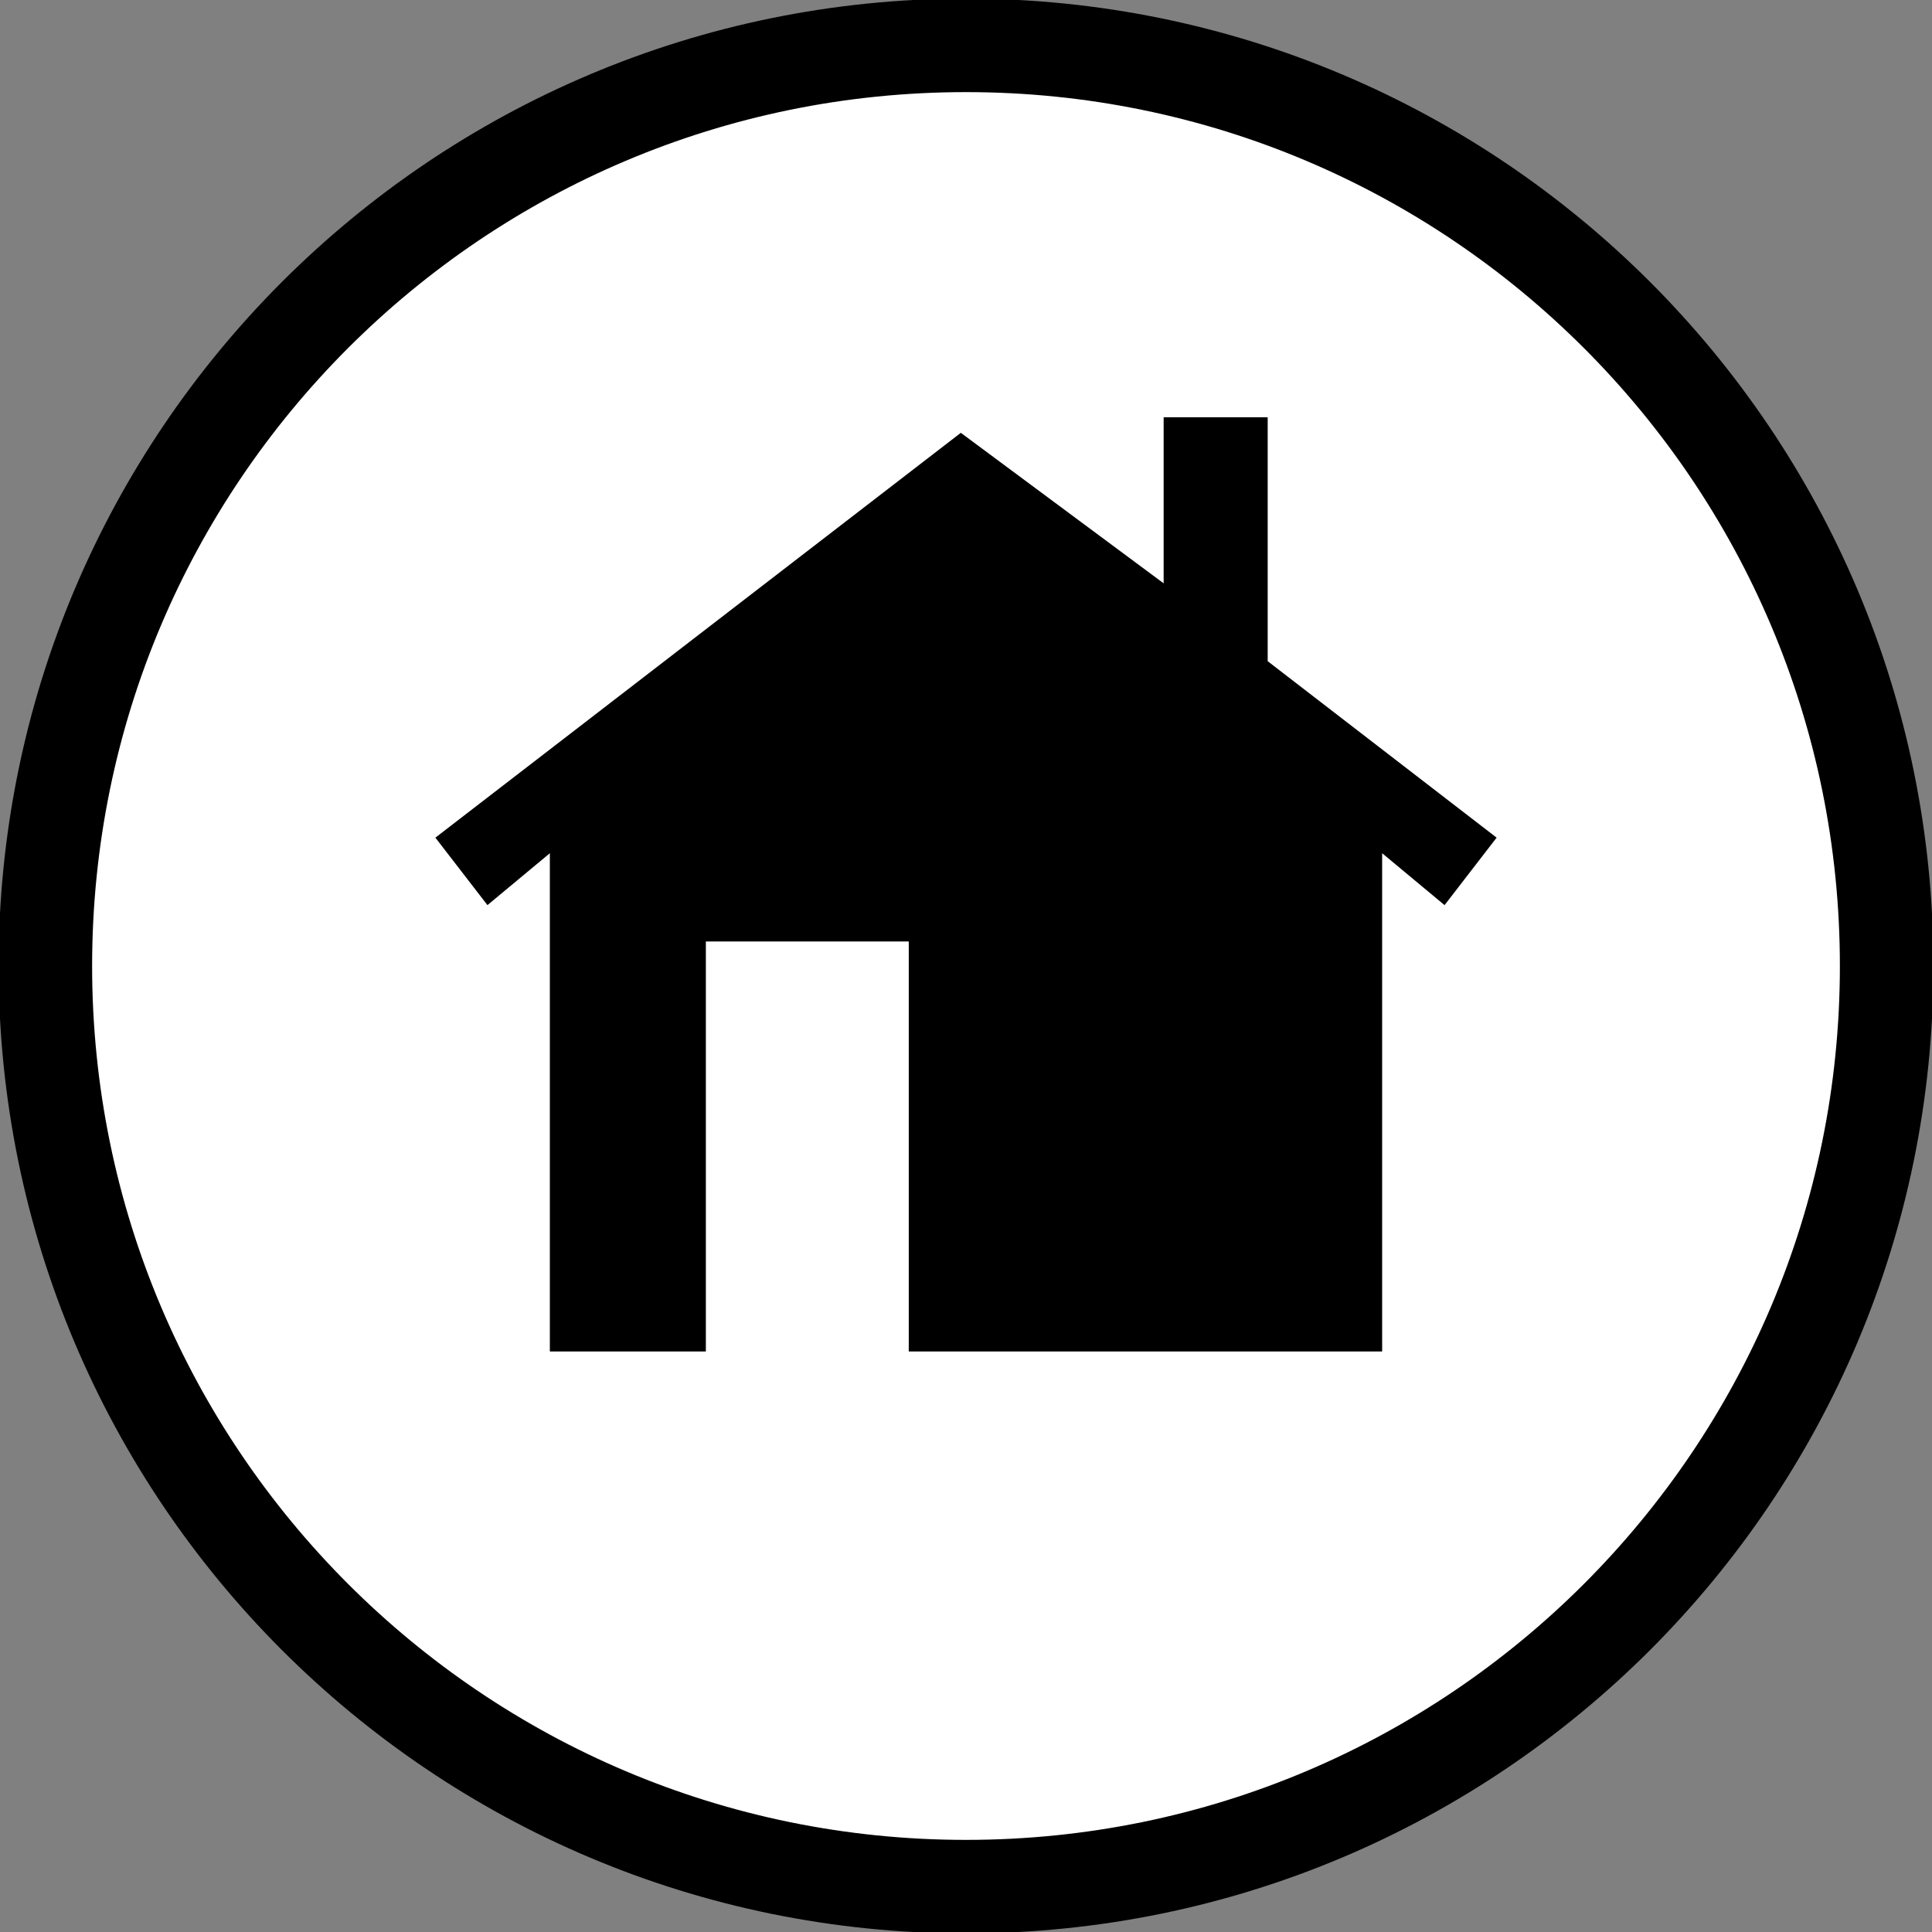 <svg width="213" height="213" xmlns="http://www.w3.org/2000/svg" xmlns:xlink="http://www.w3.org/1999/xlink" xml:space="preserve" overflow="hidden"><rect width="100%" height="100%" fill="#808080" stroke="none"/><g transform="translate(-2239 -694)"><path d="M2408 790.286 2384.43 772 2384.43 744 2371.78 744 2371.78 762.286 2350.5 745.714 2293 790.286 2298.18 798.857 2303.93 793.143 2303.93 848 2322.33 848 2322.33 802.857 2344.75 802.857 2344.75 848 2397.07 848 2397.07 793.143 2403.98 798.857 2408 790.286Z" fill-rule="evenodd"/><path d="M2244 800.5C2244 744.443 2289.44 699 2345.5 699 2401.56 699 2447 744.443 2447 800.5 2447 856.557 2401.56 902 2345.5 902 2289.44 902 2244 856.557 2244 800.5Z" stroke="#000000" stroke-width="10.312" stroke-miterlimit="8" fill="#FFFFFF" fill-rule="evenodd"/><path d="M2404 786.35 2378.76 766.895 2378.76 740 2367.29 740 2367.29 758.311 2344.93 741.717 2287 786.35 2292.74 793.789 2299.62 788.067 2299.62 843 2316.82 843 2316.82 797.794 2339.19 797.794 2339.19 843 2391.38 843 2391.38 788.067 2398.26 793.789 2404 786.35Z" fill-rule="evenodd"/></g></svg>